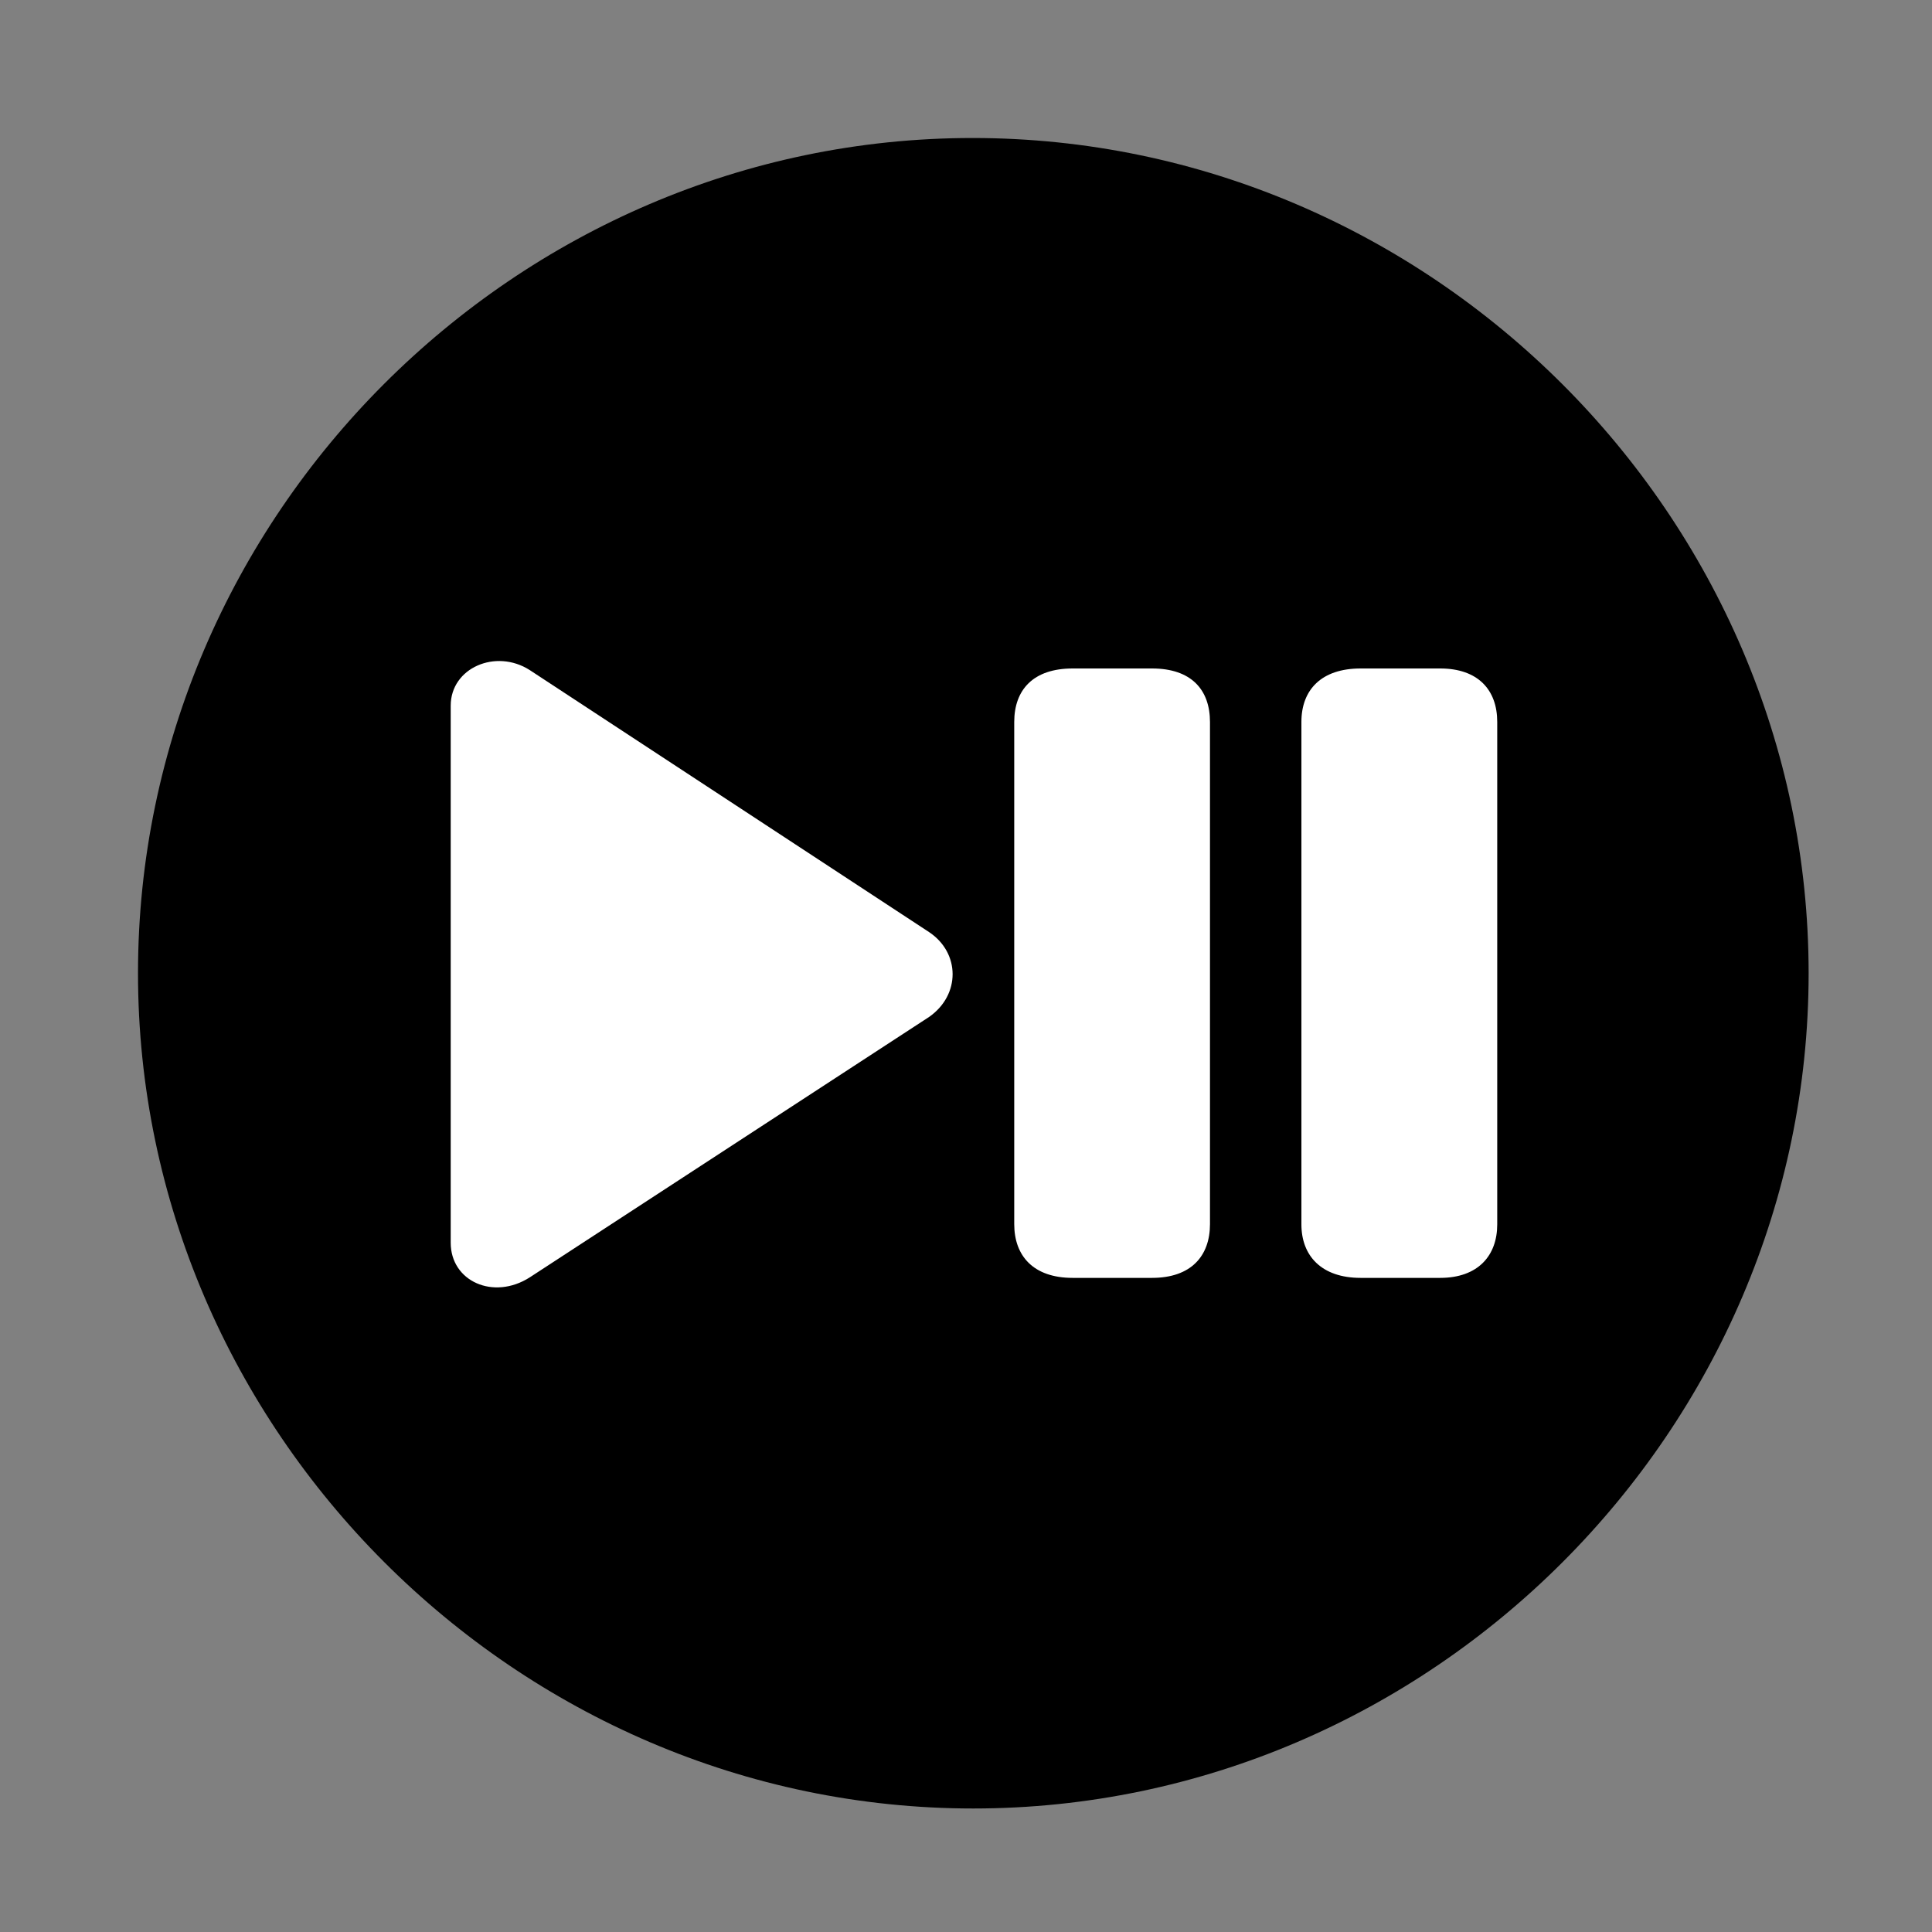 <svg width="28" height="28" viewBox="0 0 28 28" fill="none" xmlns="http://www.w3.org/2000/svg">
<rect x="0" y="0" width="28" height="28" fill="#808080" stroke="none"/>
<path d="M14.105 26.21C20.737 26.21 26.212 20.727 26.212 14.105C26.212 7.473 20.727 2 14.095 2C7.475 2 2 7.473 2 14.105C2 20.727 7.485 26.21 14.105 26.21Z" fill="black"/>
<path d="M7.677 18.513C7.152 18.848 6.532 18.57 6.532 18.011V10.227C6.532 9.679 7.185 9.397 7.677 9.711L13.464 13.508C13.918 13.809 13.922 14.421 13.464 14.739L7.677 18.513ZM15.546 18.52C14.974 18.52 14.699 18.199 14.699 17.741V10.464C14.699 9.997 14.974 9.688 15.546 9.688H16.696C17.266 9.688 17.536 9.997 17.536 10.464V17.741C17.536 18.199 17.266 18.52 16.696 18.52H15.546ZM19.719 18.52C19.151 18.52 18.861 18.199 18.861 17.745V10.462C18.861 9.997 19.151 9.688 19.719 9.688H20.872C21.419 9.688 21.699 9.997 21.699 10.462V17.745C21.699 18.199 21.419 18.52 20.872 18.52H19.719Z" fill="white"/>
</svg>
